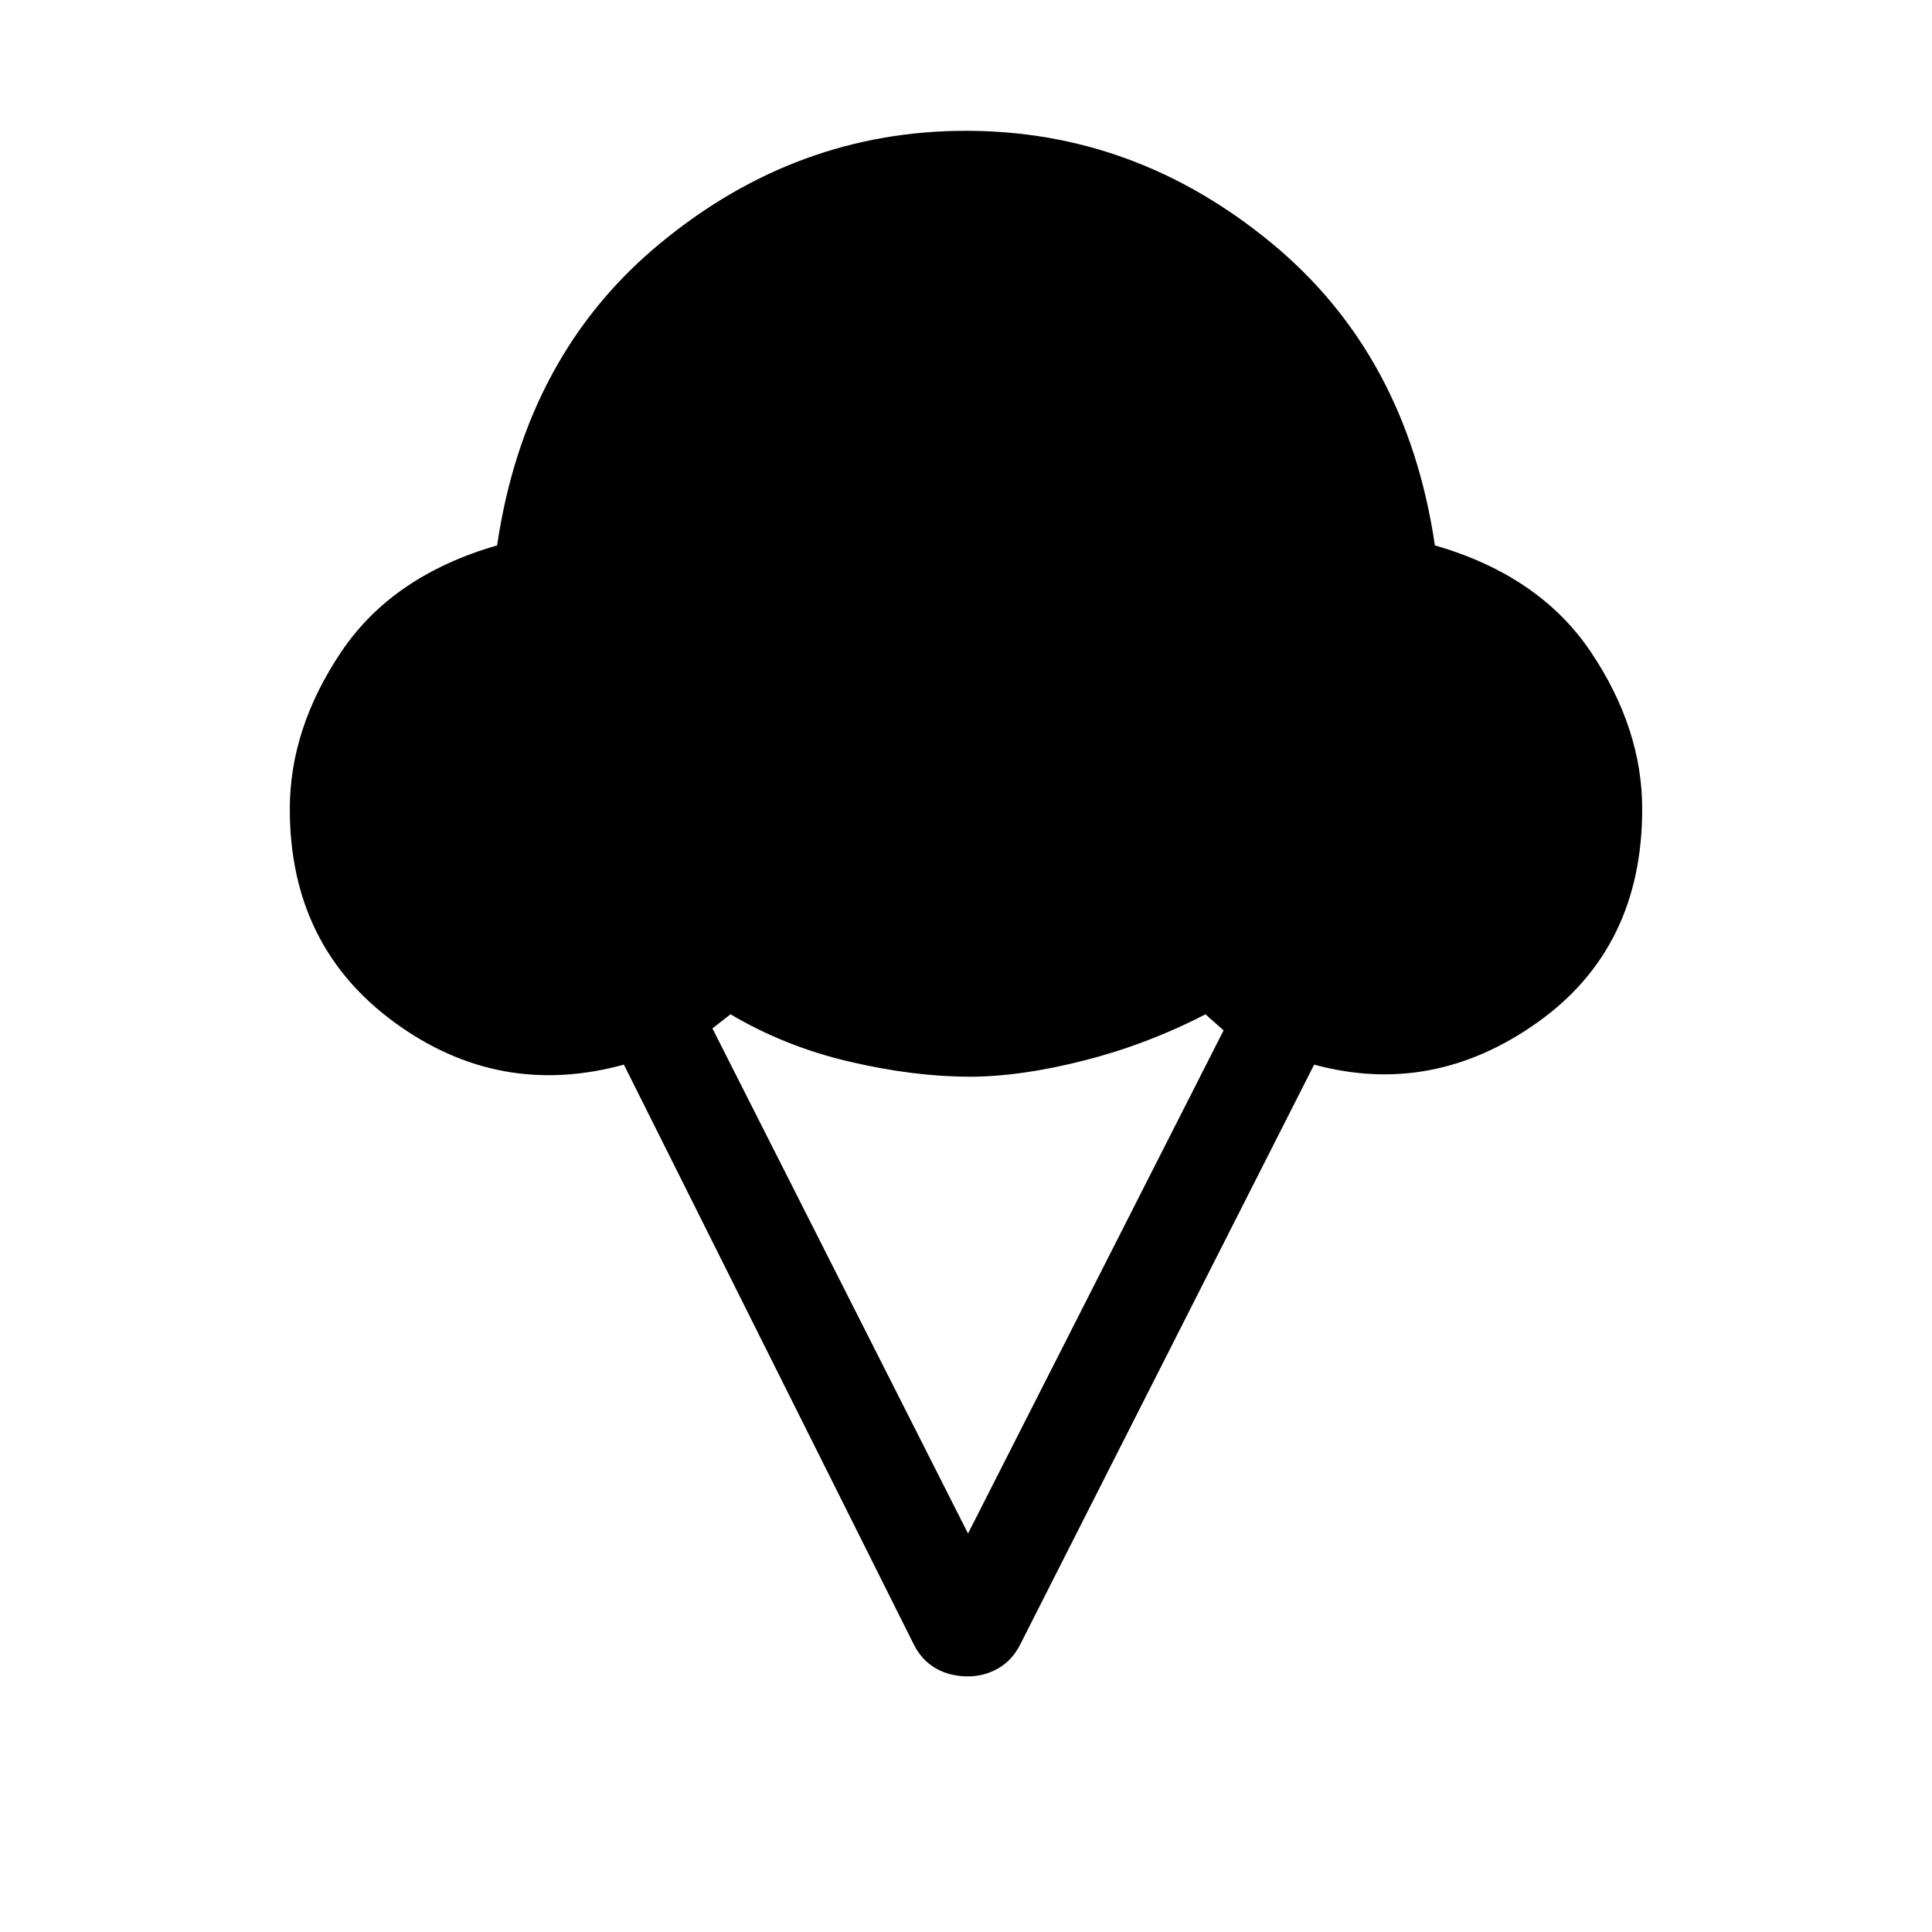<svg xmlns="http://www.w3.org/2000/svg" height="40" width="40"><path d="M20.042 34.708Q19.667 34.708 19.375 34.542Q19.083 34.375 18.917 34.042L12.917 22.042Q10.333 22.75 8.167 21.167Q6 19.583 6 16.75Q6 15.083 7.062 13.5Q8.125 11.917 10.292 11.292Q10.875 7.333 13.688 5.021Q16.5 2.708 20 2.708Q23.5 2.708 26.312 5.021Q29.125 7.333 29.708 11.292Q31.875 11.917 32.938 13.5Q34 15.083 34 16.75Q34 19.625 31.833 21.167Q29.667 22.708 27.208 22.042L21.125 34.042Q20.958 34.375 20.667 34.542Q20.375 34.708 20.042 34.708ZM20.042 31.75 25.333 21.333 24.958 21Q23.75 21.625 22.438 21.958Q21.125 22.292 20.083 22.292Q18.917 22.292 17.583 21.979Q16.25 21.667 15.125 21L14.75 21.292Z"/></svg>